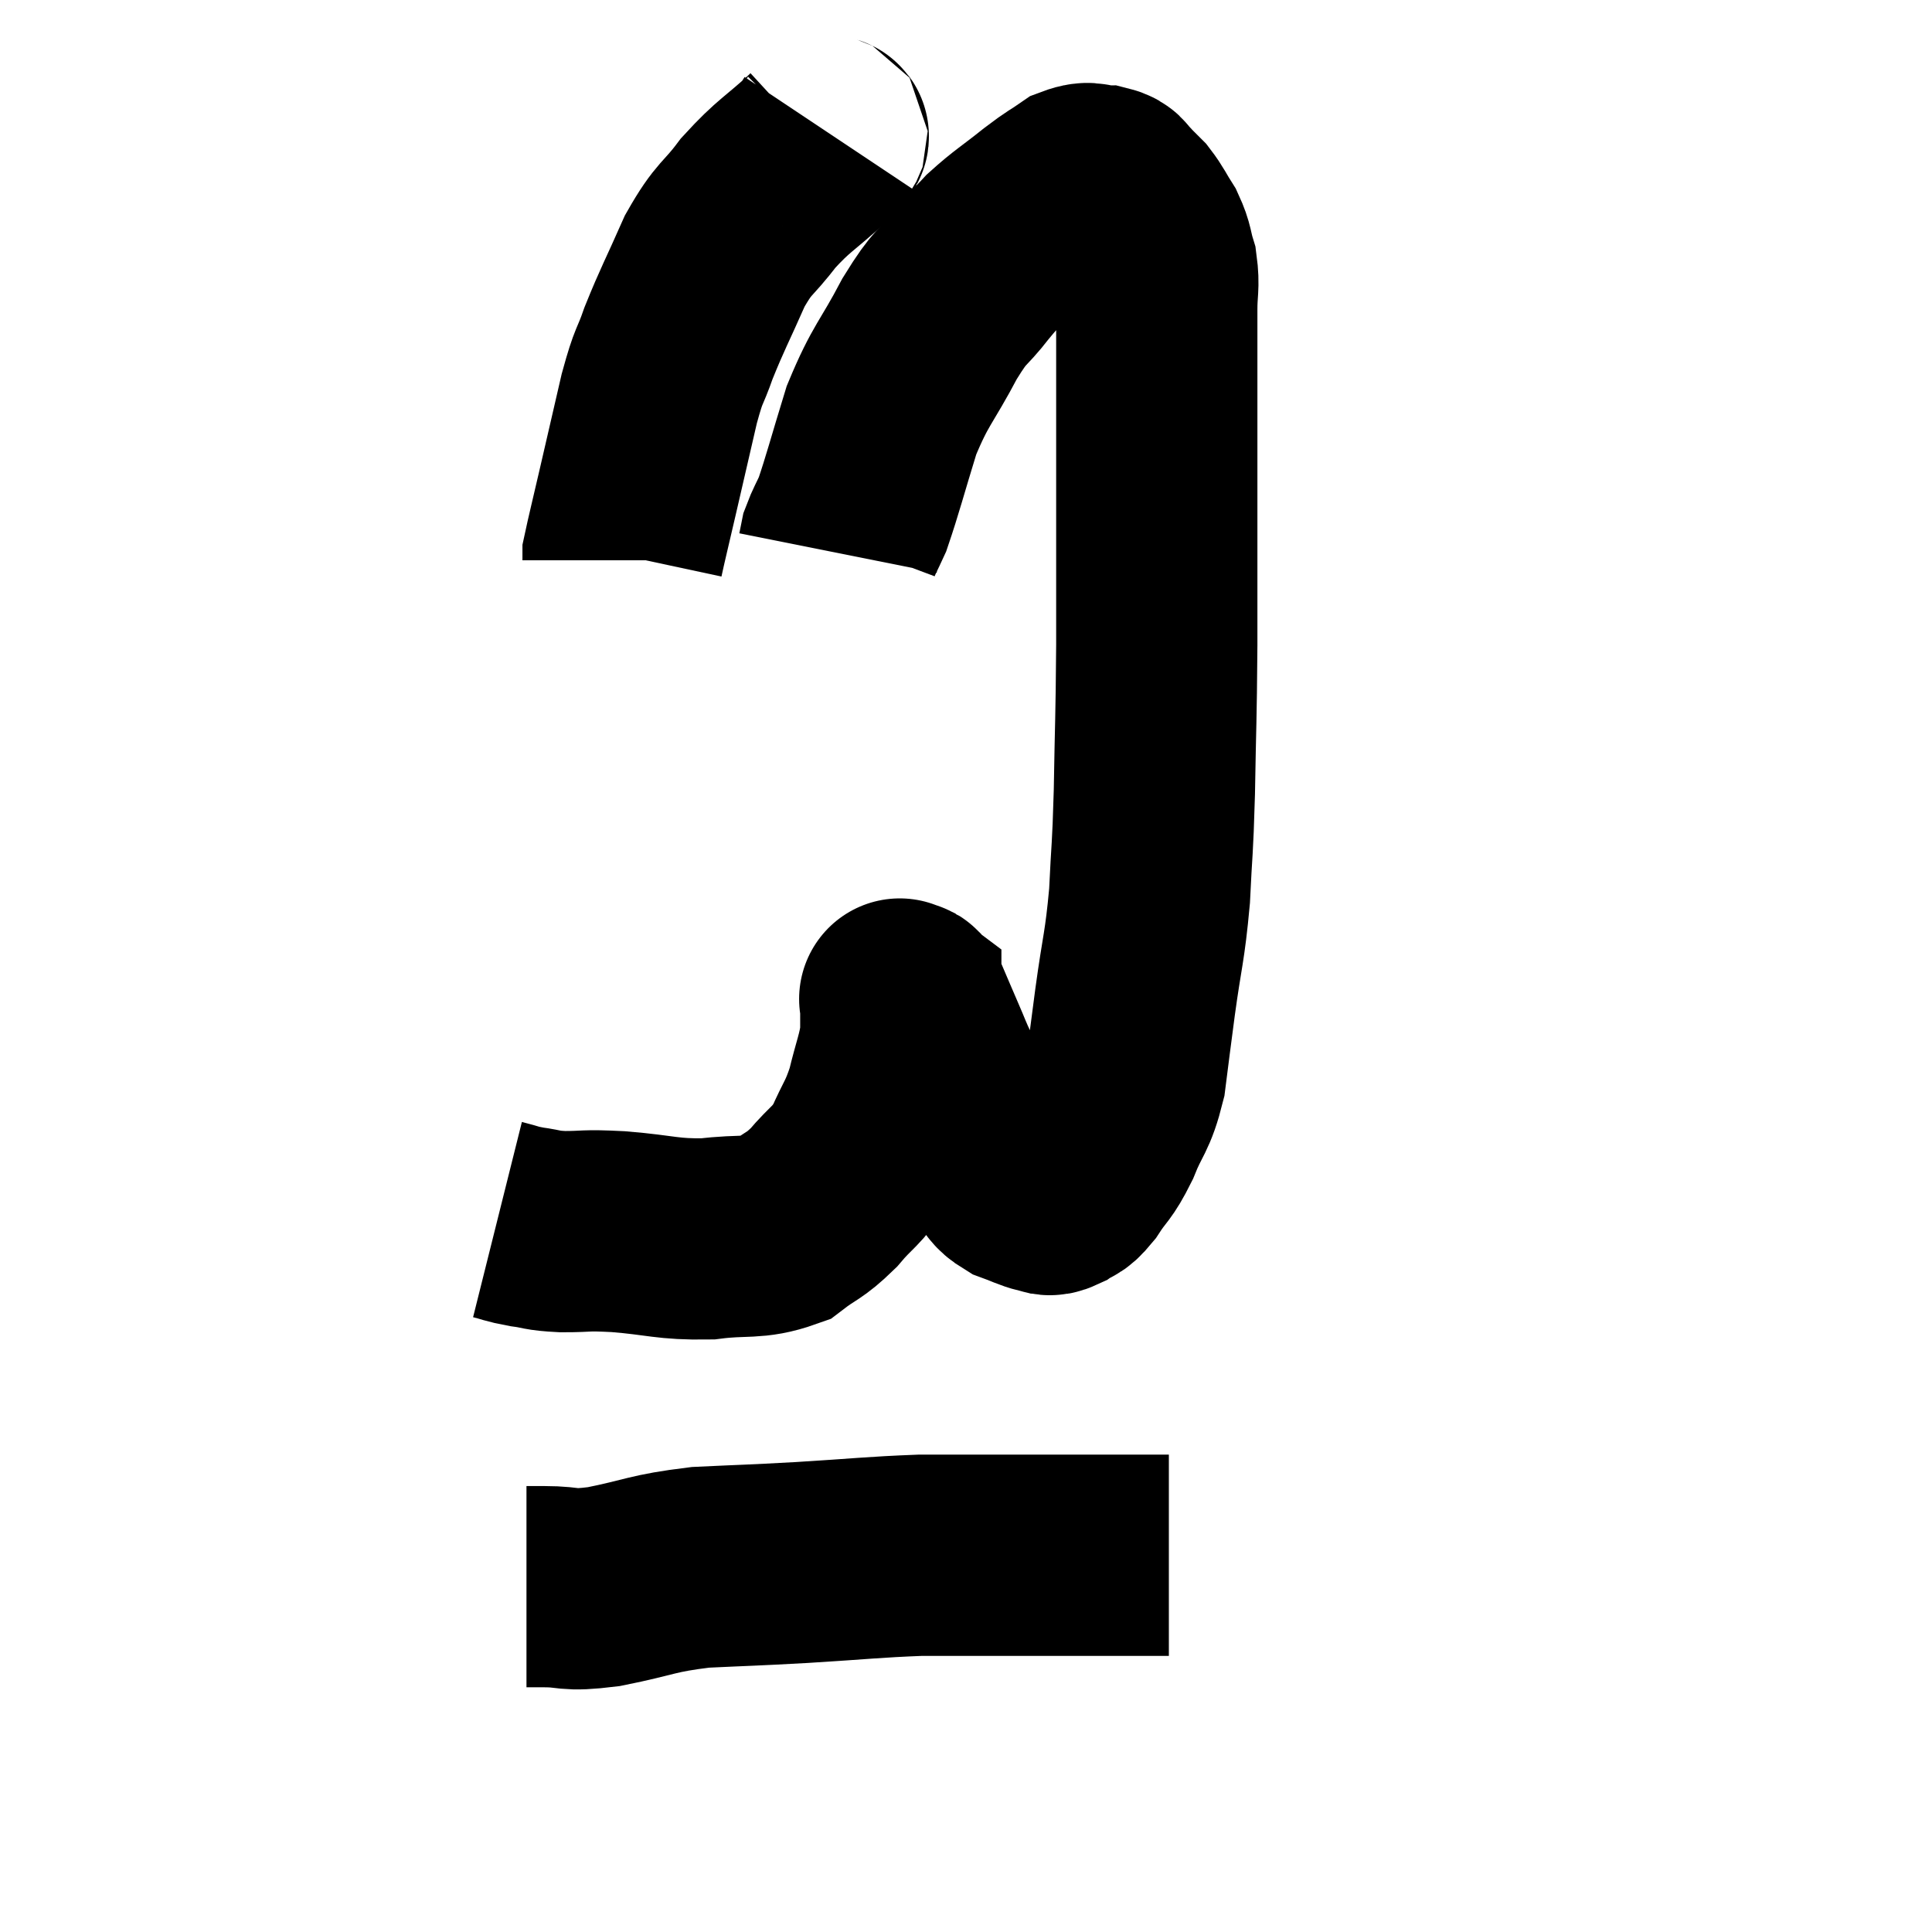 <svg width="48" height="48" viewBox="0 0 48 48" xmlns="http://www.w3.org/2000/svg"><path d="M 12.36 30.3 C 12.72 30.39, 12.675 30.405, 13.08 30.48 C 13.53 30.54, 13.41 30.57, 13.98 30.6 C 14.67 30.6, 14.46 30.555, 15.36 30.6 C 16.47 30.69, 16.56 30.795, 17.58 30.78 C 18.51 30.66, 18.72 30.795, 19.44 30.54 C 19.95 30.15, 19.965 30.24, 20.46 29.76 C 20.94 29.19, 21.03 29.25, 21.42 28.62 C 21.72 27.93, 21.78 27.96, 22.02 27.24 C 22.2 26.49, 22.29 26.34, 22.38 25.74 C 22.38 25.29, 22.38 25.065, 22.38 24.84 C 22.38 24.84, 22.38 24.84, 22.38 24.84 C 22.38 24.84, 22.38 24.84, 22.38 24.84 C 22.38 24.84, 22.38 24.84, 22.38 24.84 C 22.38 24.84, 22.32 24.795, 22.38 24.84 C 22.5 24.93, 22.47 24.765, 22.62 25.02 C 22.8 25.44, 22.785 25.41, 22.98 25.86 C 23.19 26.34, 23.145 26.28, 23.4 26.82 C 23.7 27.42, 23.64 27.48, 24 28.02 C 24.42 28.5, 24.525 28.635, 24.84 28.98 C 25.05 29.19, 24.99 29.235, 25.26 29.4 C 25.59 29.52, 25.68 29.58, 25.92 29.64 C 26.07 29.64, 26.025 29.73, 26.22 29.64 C 26.46 29.46, 26.415 29.625, 26.7 29.28 C 27.03 28.77, 27.045 28.89, 27.36 28.26 C 27.66 27.51, 27.75 27.6, 27.96 26.76 C 28.08 25.83, 28.05 26.025, 28.2 24.9 C 28.38 23.58, 28.44 23.565, 28.56 22.26 C 28.62 20.97, 28.635 21.24, 28.68 19.68 C 28.71 17.85, 28.725 18, 28.74 16.02 C 28.74 13.89, 28.74 13.5, 28.74 11.76 C 28.74 10.41, 28.74 10.08, 28.74 9.06 C 28.74 8.37, 28.74 8.28, 28.74 7.68 C 28.74 7.17, 28.8 7.11, 28.74 6.66 C 28.62 6.27, 28.665 6.24, 28.5 5.88 C 28.29 5.55, 28.275 5.475, 28.08 5.22 C 27.9 5.04, 27.81 4.95, 27.72 4.86 C 27.72 4.86, 27.72 4.86, 27.72 4.86 C 27.72 4.86, 27.72 4.86, 27.72 4.86 C 27.72 4.86, 27.795 4.92, 27.72 4.86 C 27.57 4.74, 27.66 4.68, 27.42 4.62 C 27.09 4.62, 27.12 4.485, 26.76 4.62 C 26.37 4.89, 26.475 4.785, 25.98 5.16 C 25.38 5.64, 25.245 5.7, 24.78 6.12 C 24.45 6.48, 24.54 6.33, 24.12 6.84 C 23.61 7.5, 23.655 7.26, 23.1 8.16 C 22.5 9.3, 22.38 9.285, 21.9 10.44 C 21.54 11.61, 21.435 12.03, 21.18 12.78 C 21.03 13.11, 20.97 13.2, 20.88 13.44 L 20.82 13.74" fill="none" stroke="black" stroke-width="5"></path><path d="M 20.58 3.3 C 20.46 3.48, 20.775 3.225, 20.34 3.66 C 19.59 4.35, 19.485 4.335, 18.84 5.04 C 18.3 5.76, 18.255 5.61, 17.76 6.48 C 17.31 7.5, 17.205 7.665, 16.86 8.52 C 16.62 9.21, 16.635 8.97, 16.38 9.9 C 16.11 11.07, 16.065 11.265, 15.84 12.24 C 15.66 13.02, 15.57 13.38, 15.48 13.8 L 15.48 13.92" fill="none" stroke="black" stroke-width="5"></path><path d="M 13.08 39.42 C 13.29 39.42, 13.02 39.42, 13.5 39.42 C 14.25 39.42, 14.025 39.54, 15 39.42 C 16.2 39.18, 16.17 39.09, 17.4 38.94 C 18.66 38.88, 18.555 38.895, 19.92 38.82 C 21.39 38.73, 21.69 38.685, 22.86 38.64 C 23.73 38.64, 23.745 38.64, 24.6 38.64 C 25.44 38.64, 25.365 38.64, 26.28 38.64 C 27.27 38.64, 27.69 38.64, 28.26 38.64 C 28.41 38.64, 28.365 38.64, 28.56 38.64 C 28.8 38.64, 28.92 38.64, 29.04 38.64 L 29.04 38.64" fill="none" stroke="black" stroke-width="5"></path></svg>